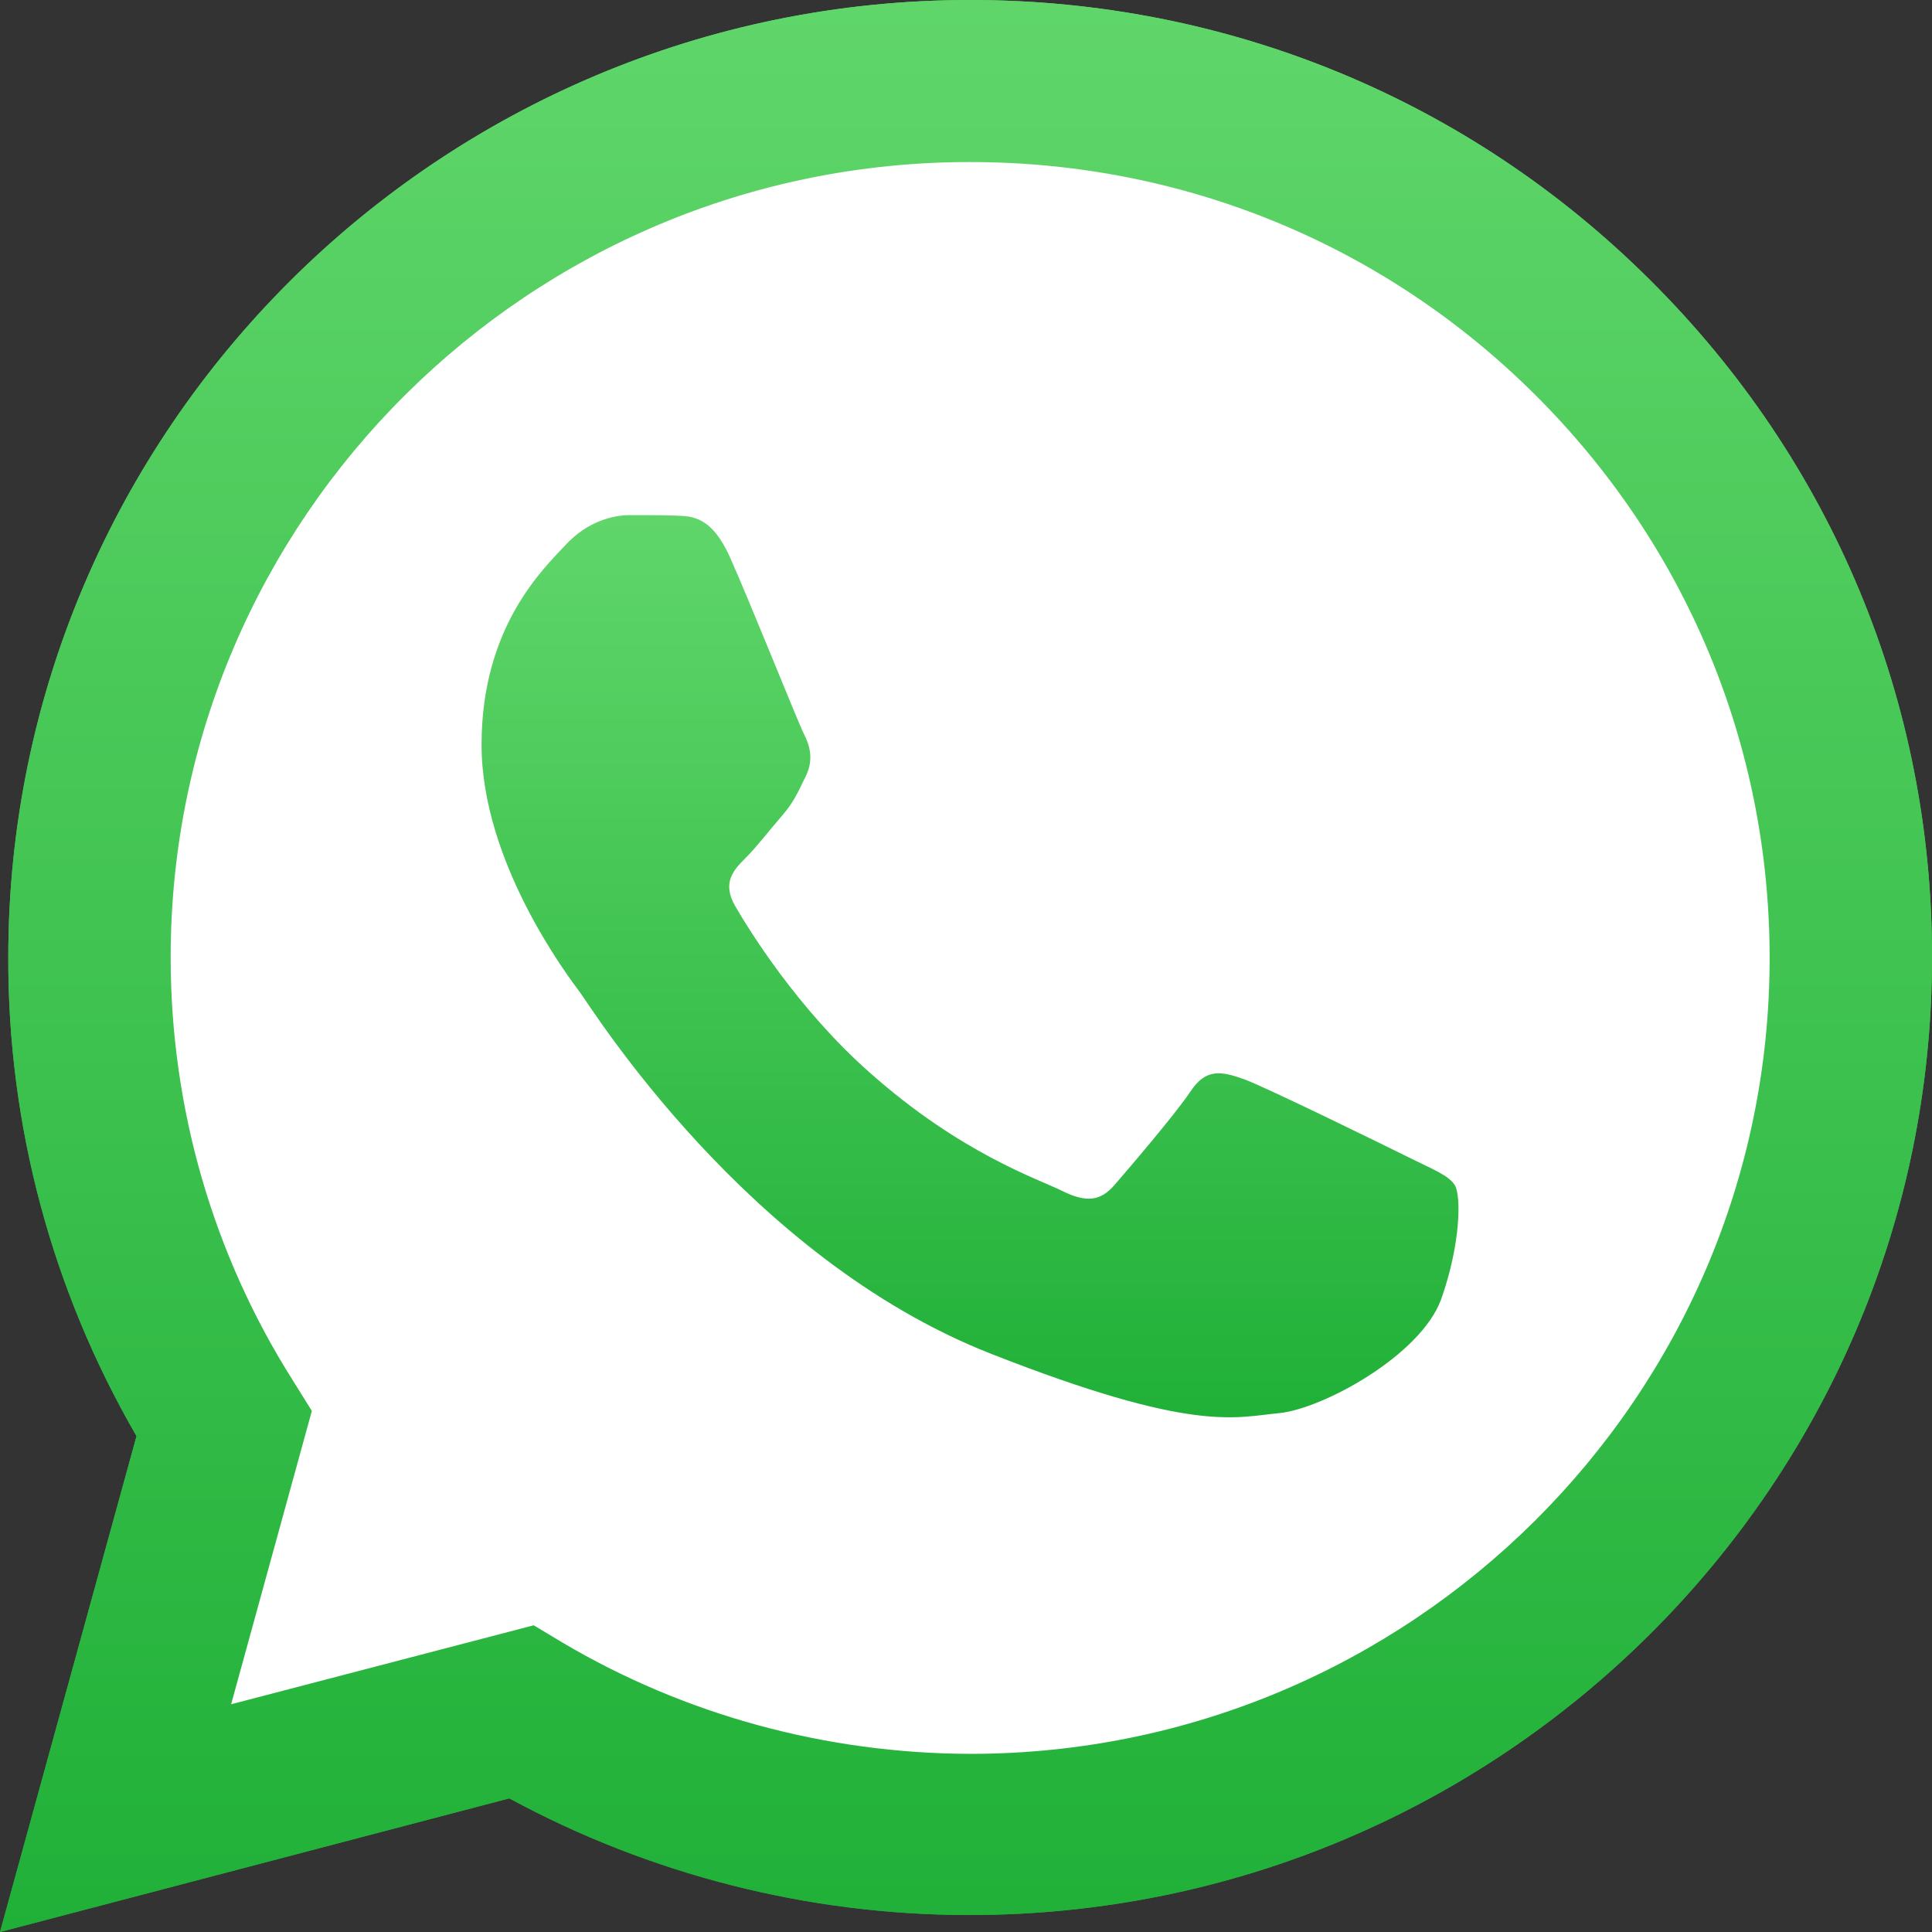 <svg width="24" height="24" viewBox="0 0 24 24" fill="none" xmlns="http://www.w3.org/2000/svg">
<rect x="0" y="0" width="24" height="24" fill="#333333" stroke="none"/>
<path d="M0 24L1.696 17.84C0.648 16.032 0.097 13.985 0.103 11.892C0.103 5.333 5.467 0 12.052 0C15.249 0 18.252 1.238 20.504 3.485C22.762 5.732 24.006 8.721 24 11.897C24 18.456 18.636 23.789 12.046 23.789H12.04C10.04 23.789 8.074 23.287 6.327 22.34L0 24ZM6.63 20.19L6.991 20.407C8.516 21.308 10.264 21.781 12.046 21.787H12.052C17.524 21.787 21.983 17.355 21.983 11.903C21.983 9.262 20.951 6.781 19.077 4.911C17.203 3.04 14.705 2.013 12.052 2.013C6.579 2.008 2.12 6.439 2.12 11.892C2.12 13.757 2.642 15.576 3.639 17.15L3.874 17.527L2.871 21.171L6.63 20.19Z" fill="url(#paint0_linear_610_8034)"/>
<path d="M0.418 23.584L2.057 17.635C1.043 15.895 0.51 13.916 0.51 11.897C0.515 5.566 5.69 0.416 12.051 0.416C15.14 0.416 18.034 1.614 20.212 3.781C22.389 5.949 23.587 8.835 23.587 11.903C23.587 18.234 18.407 23.384 12.051 23.384H12.046C10.114 23.384 8.217 22.899 6.533 21.987L0.418 23.584Z" fill="white"/>
<path d="M0 24L1.696 17.84C0.648 16.032 0.097 13.985 0.103 11.892C0.103 5.333 5.467 0 12.052 0C15.249 0 18.252 1.238 20.504 3.485C22.762 5.732 24.006 8.721 24 11.897C24 18.456 18.636 23.789 12.046 23.789H12.04C10.04 23.789 8.074 23.287 6.327 22.34L0 24ZM6.63 20.19L6.991 20.407C8.516 21.308 10.264 21.781 12.046 21.787H12.052C17.524 21.787 21.983 17.355 21.983 11.903C21.983 9.262 20.951 6.781 19.077 4.911C17.203 3.04 14.705 2.013 12.052 2.013C6.579 2.008 2.12 6.439 2.12 11.892C2.12 13.757 2.642 15.576 3.639 17.15L3.874 17.527L2.871 21.171L6.63 20.19Z" fill="url(#paint1_linear_610_8034)"/>
<path fill-rule="evenodd" clip-rule="evenodd" d="M9.066 6.918C8.842 6.422 8.607 6.411 8.395 6.405C8.223 6.399 8.023 6.399 7.822 6.399C7.621 6.399 7.3 6.473 7.025 6.77C6.75 7.066 5.982 7.785 5.982 9.251C5.982 10.711 7.054 12.125 7.203 12.325C7.352 12.525 9.272 15.622 12.303 16.814C14.825 17.806 15.341 17.606 15.885 17.555C16.429 17.504 17.65 16.836 17.902 16.141C18.149 15.445 18.149 14.852 18.074 14.726C18 14.601 17.799 14.527 17.501 14.378C17.203 14.23 15.736 13.511 15.461 13.409C15.186 13.312 14.985 13.26 14.79 13.557C14.59 13.854 14.017 14.521 13.845 14.72C13.673 14.92 13.495 14.943 13.197 14.795C12.899 14.646 11.937 14.333 10.796 13.317C9.908 12.53 9.306 11.555 9.134 11.258C8.962 10.962 9.117 10.802 9.266 10.654C9.398 10.523 9.564 10.306 9.713 10.135C9.862 9.964 9.914 9.838 10.011 9.639C10.108 9.439 10.063 9.268 9.988 9.12C9.914 8.977 9.329 7.506 9.066 6.918Z" fill="url(#paint2_linear_610_8034)"/>
<defs>
<linearGradient id="paint0_linear_610_8034" x1="11.999" y1="23.999" x2="11.999" y2="-0.001" gradientUnits="userSpaceOnUse">
<stop stop-color="#20B038"/>
<stop offset="1" stop-color="#60D66A"/>
</linearGradient>
<linearGradient id="paint1_linear_610_8034" x1="11.999" y1="23.999" x2="11.999" y2="-0.001" gradientUnits="userSpaceOnUse">
<stop stop-color="#20B038"/>
<stop offset="1" stop-color="#60D66A"/>
</linearGradient>
<linearGradient id="paint2_linear_610_8034" x1="12.05" y1="17.606" x2="12.05" y2="6.399" gradientUnits="userSpaceOnUse">
<stop stop-color="#20B038"/>
<stop offset="1" stop-color="#60D66A"/>
</linearGradient>
</defs>
</svg>
